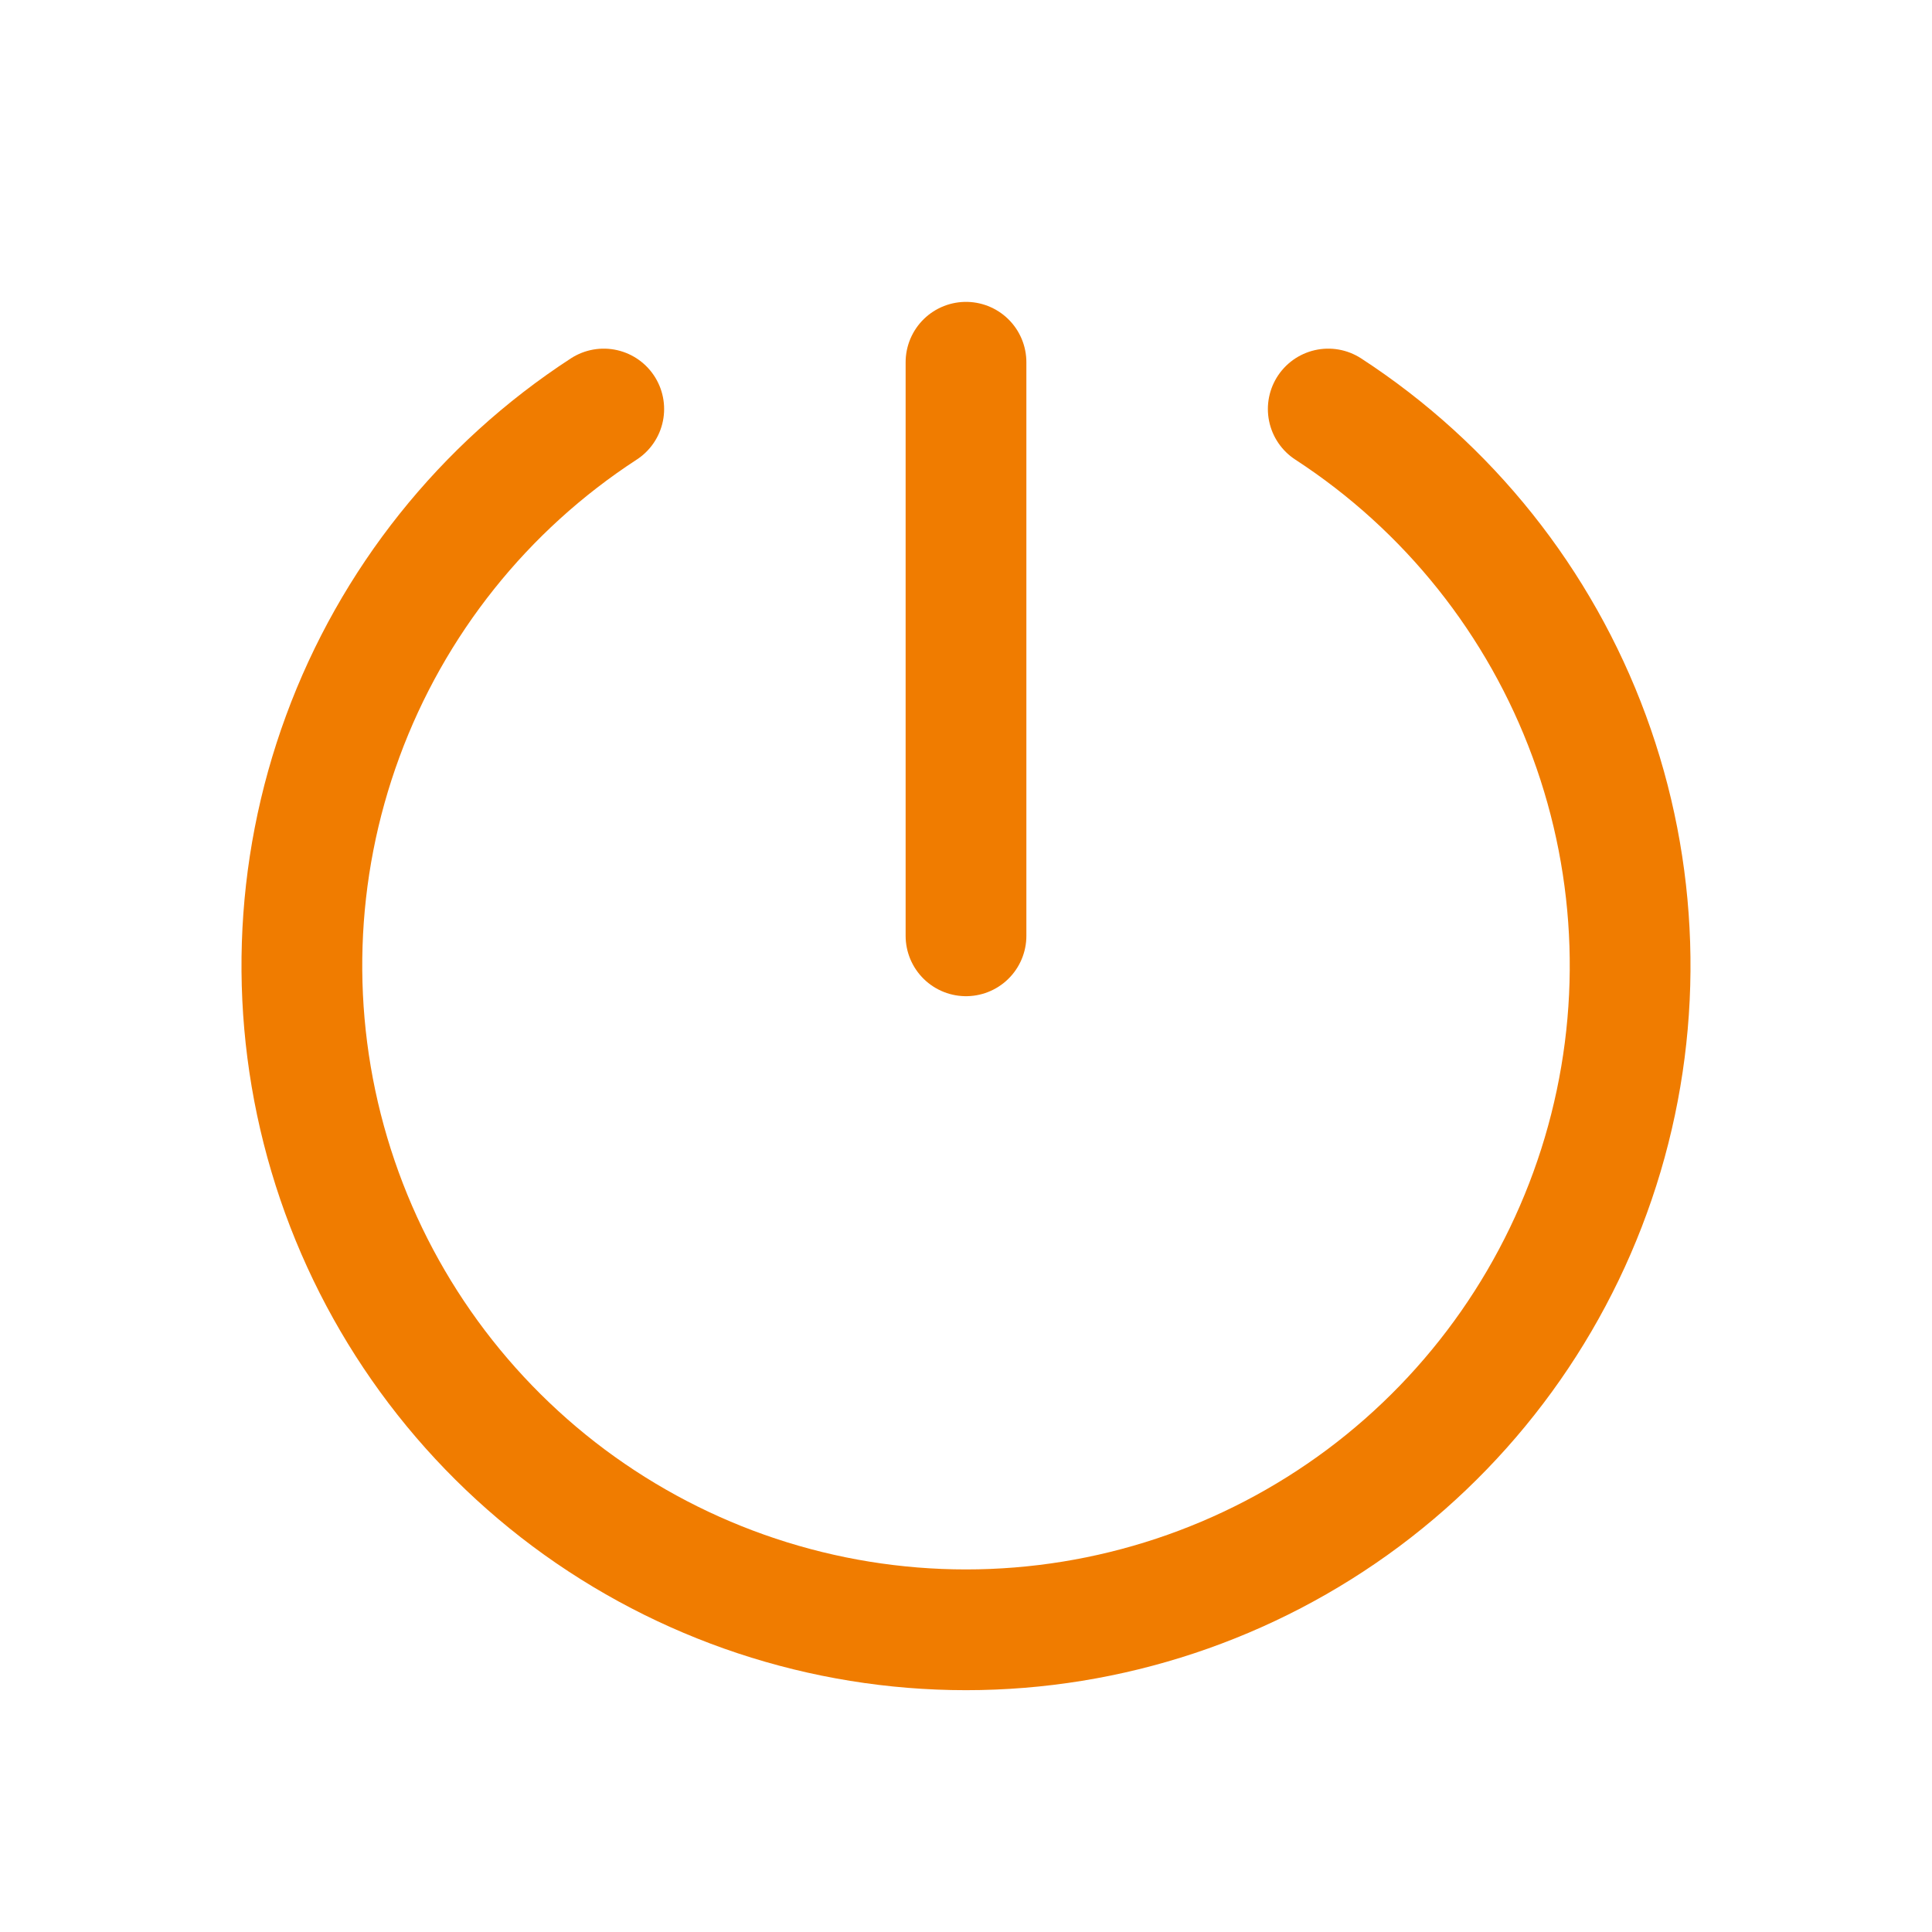 <svg width="24" height="24" viewBox="0 0 24 24" fill="none" xmlns="http://www.w3.org/2000/svg">
<path d="M12 4.5V11.625" stroke="#F07C00" stroke-width="1.5" stroke-linecap="round" stroke-linejoin="round"/>
<path d="M16.5 5.081C17.991 6.051 19.128 7.477 19.742 9.146C20.357 10.815 20.415 12.638 19.909 14.343C19.403 16.048 18.36 17.544 16.935 18.608C15.509 19.671 13.778 20.246 12 20.246C10.222 20.246 8.491 19.671 7.065 18.608C5.64 17.544 4.597 16.048 4.091 14.343C3.585 12.638 3.643 10.815 4.258 9.146C4.872 7.477 6.009 6.051 7.5 5.081" stroke="#F07C00" stroke-width="1.5" stroke-linecap="round" stroke-linejoin="round"/>
</svg>
